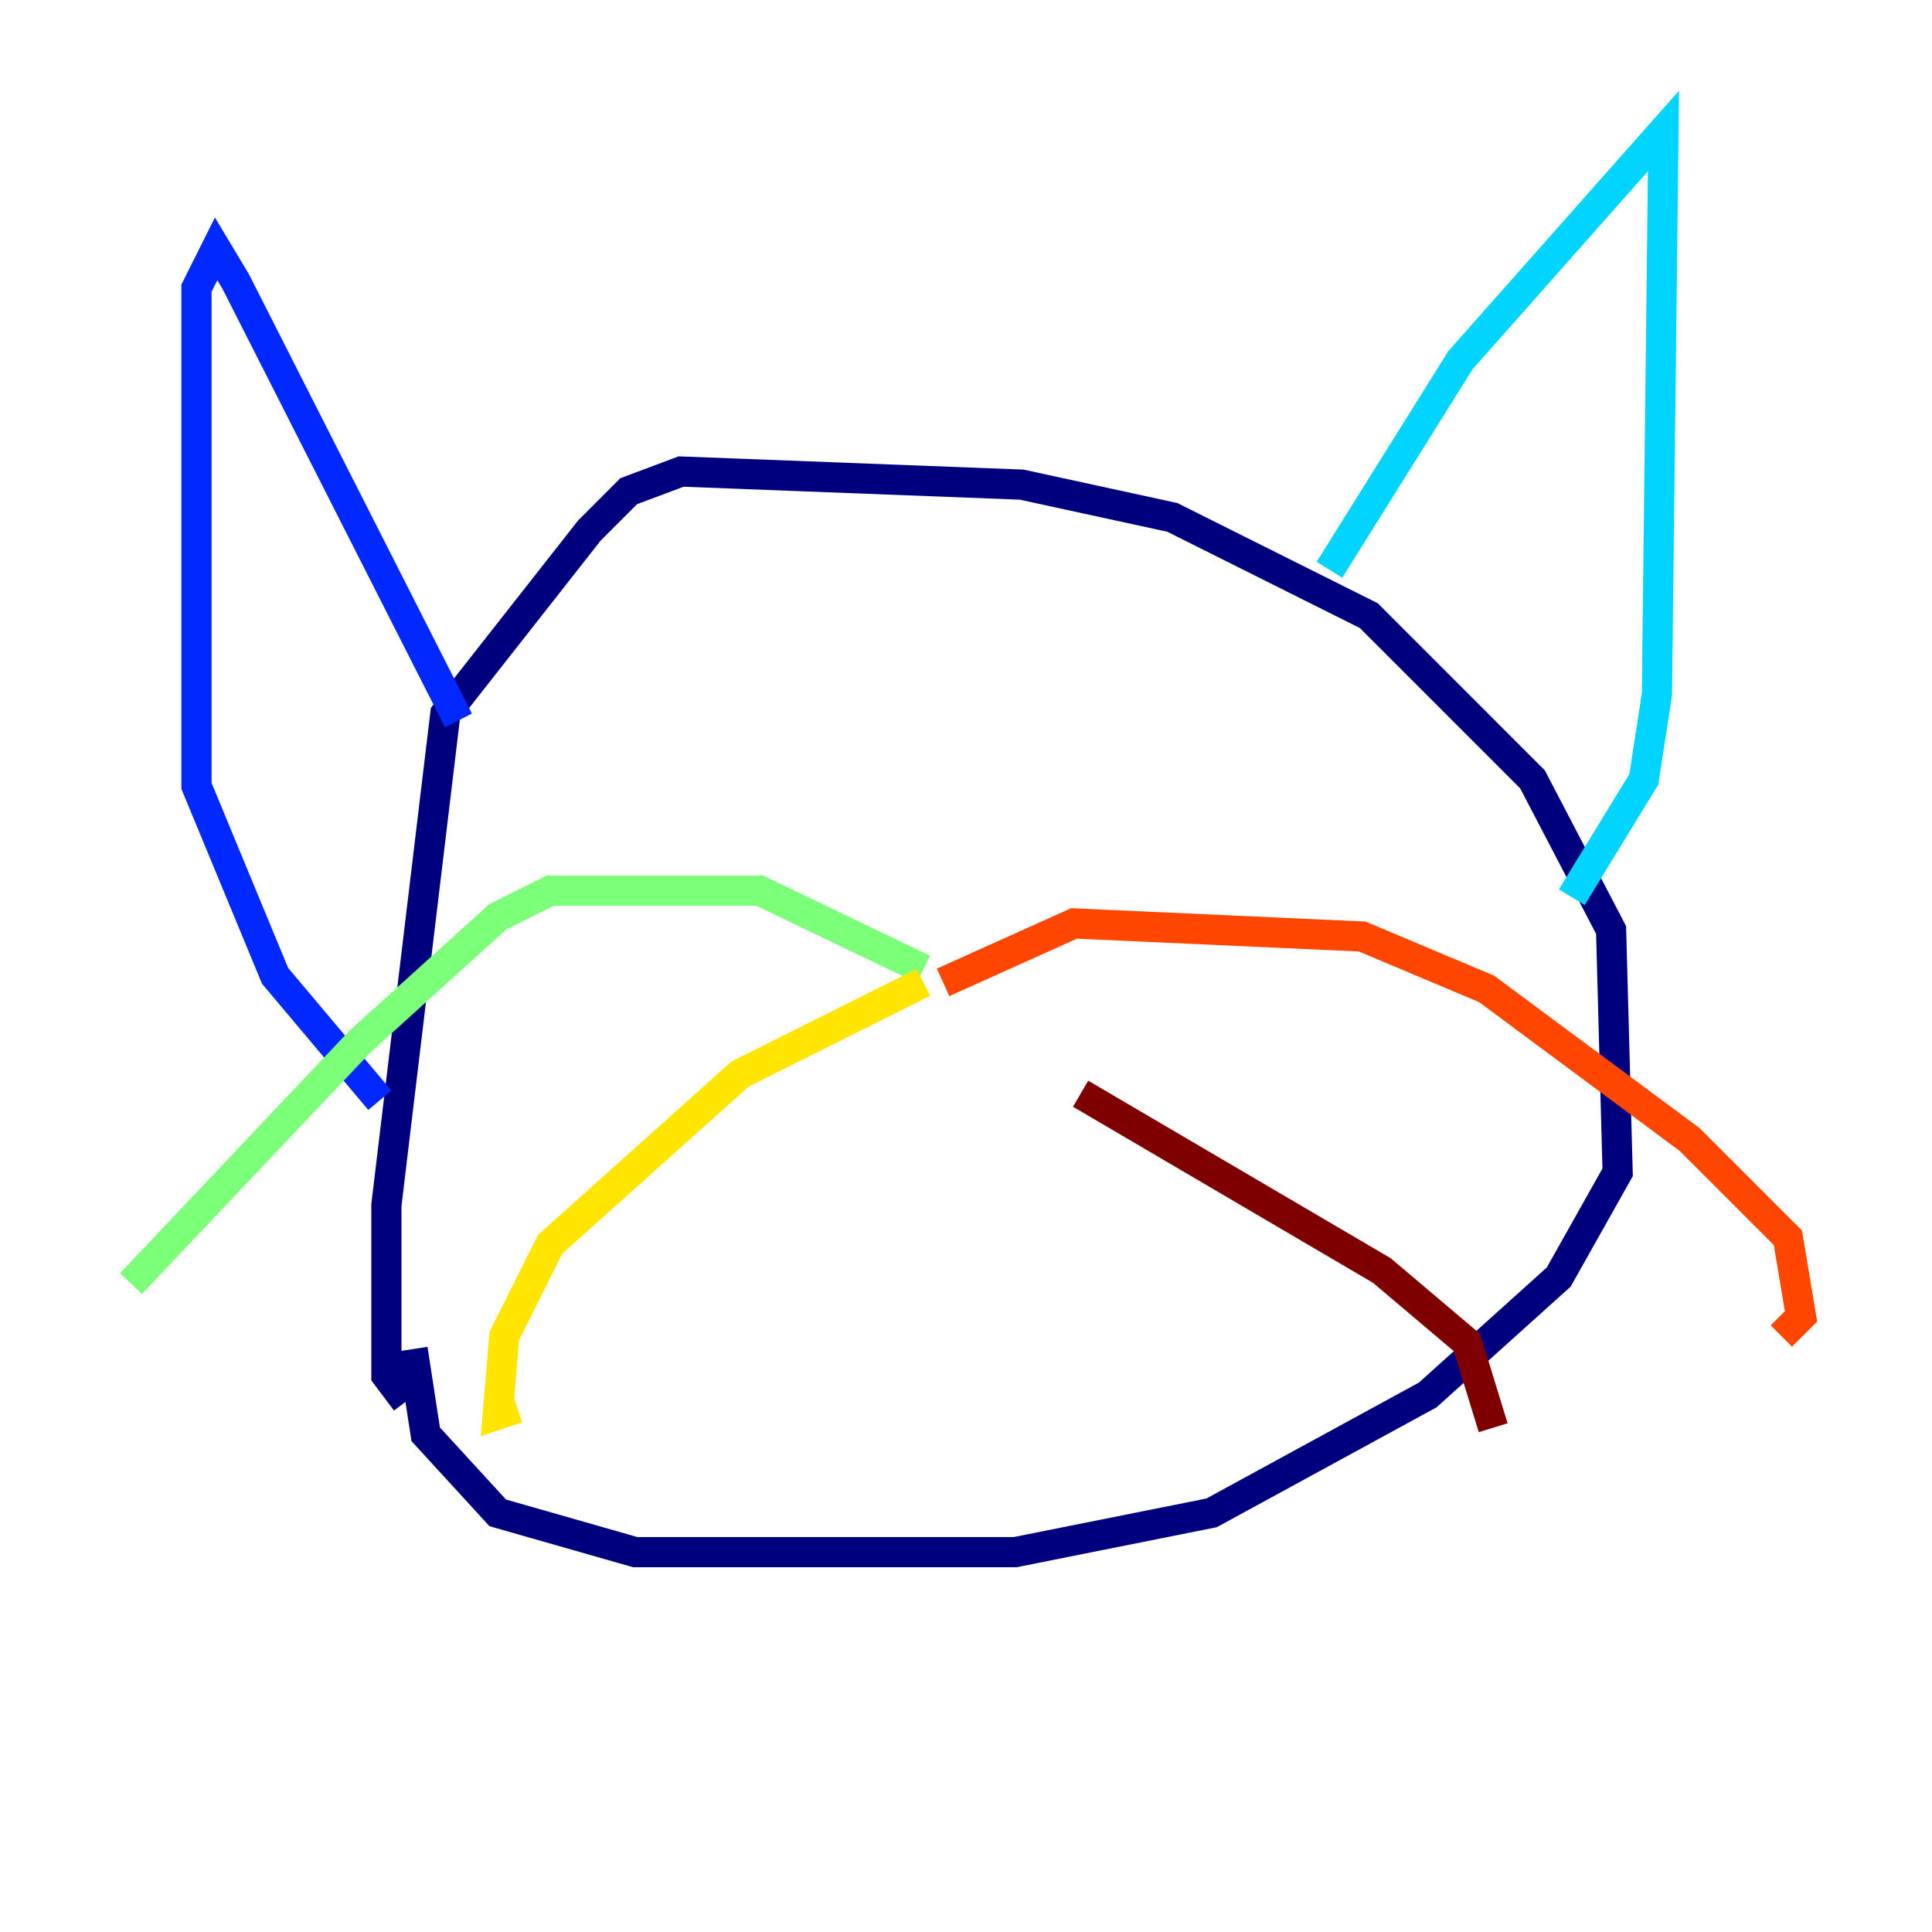 <?xml version="1.0" encoding="utf-8" ?>
<svg baseProfile="tiny" height="128" version="1.2" viewBox="0,0,128,128" width="128" xmlns="http://www.w3.org/2000/svg" xmlns:ev="http://www.w3.org/2001/xml-events" xmlns:xlink="http://www.w3.org/1999/xlink"><defs /><polyline fill="none" points="27.336,89.383 28.203,95.024 32.976,100.231 42.088,102.834 67.254,102.834 80.271,100.231 94.59,92.42 103.268,84.61 107.173,77.668 106.739,61.614 101.532,51.634 90.685,40.786 77.668,34.278 67.688,32.108 45.125,31.241 41.654,32.542 39.051,35.146 29.505,47.295 25.6,79.837 25.6,91.119 26.902,92.854" stroke="#00007f" stroke-width="2" /><polyline fill="none" points="30.373,47.729 15.62,18.658 14.319,16.488 13.017,19.091 13.017,52.068 18.224,64.651 25.166,72.895" stroke="#0028ff" stroke-width="2" /><polyline fill="none" points="88.081,37.749 96.759,23.864 110.21,8.678 109.776,45.993 108.909,51.634 104.136,59.444" stroke="#00d4ff" stroke-width="2" /><polyline fill="none" points="61.18,64.217 50.332,59.01 36.447,59.01 32.976,60.746 23.864,68.99 8.678,85.044" stroke="#7cff79" stroke-width="2" /><polyline fill="none" points="61.18,65.085 49.031,71.159 36.447,82.441 33.41,88.515 32.976,93.722 34.278,93.288" stroke="#ffe500" stroke-width="2" /><polyline fill="none" points="62.481,65.085 71.159,61.18 90.251,62.047 98.495,65.519 111.946,75.498 118.454,82.007 119.322,87.214 118.02,88.515" stroke="#ff4600" stroke-width="2" /><polyline fill="none" points="71.593,72.461 91.552,84.176 97.193,88.949 98.929,94.59" stroke="#7f0000" stroke-width="2" /></svg>